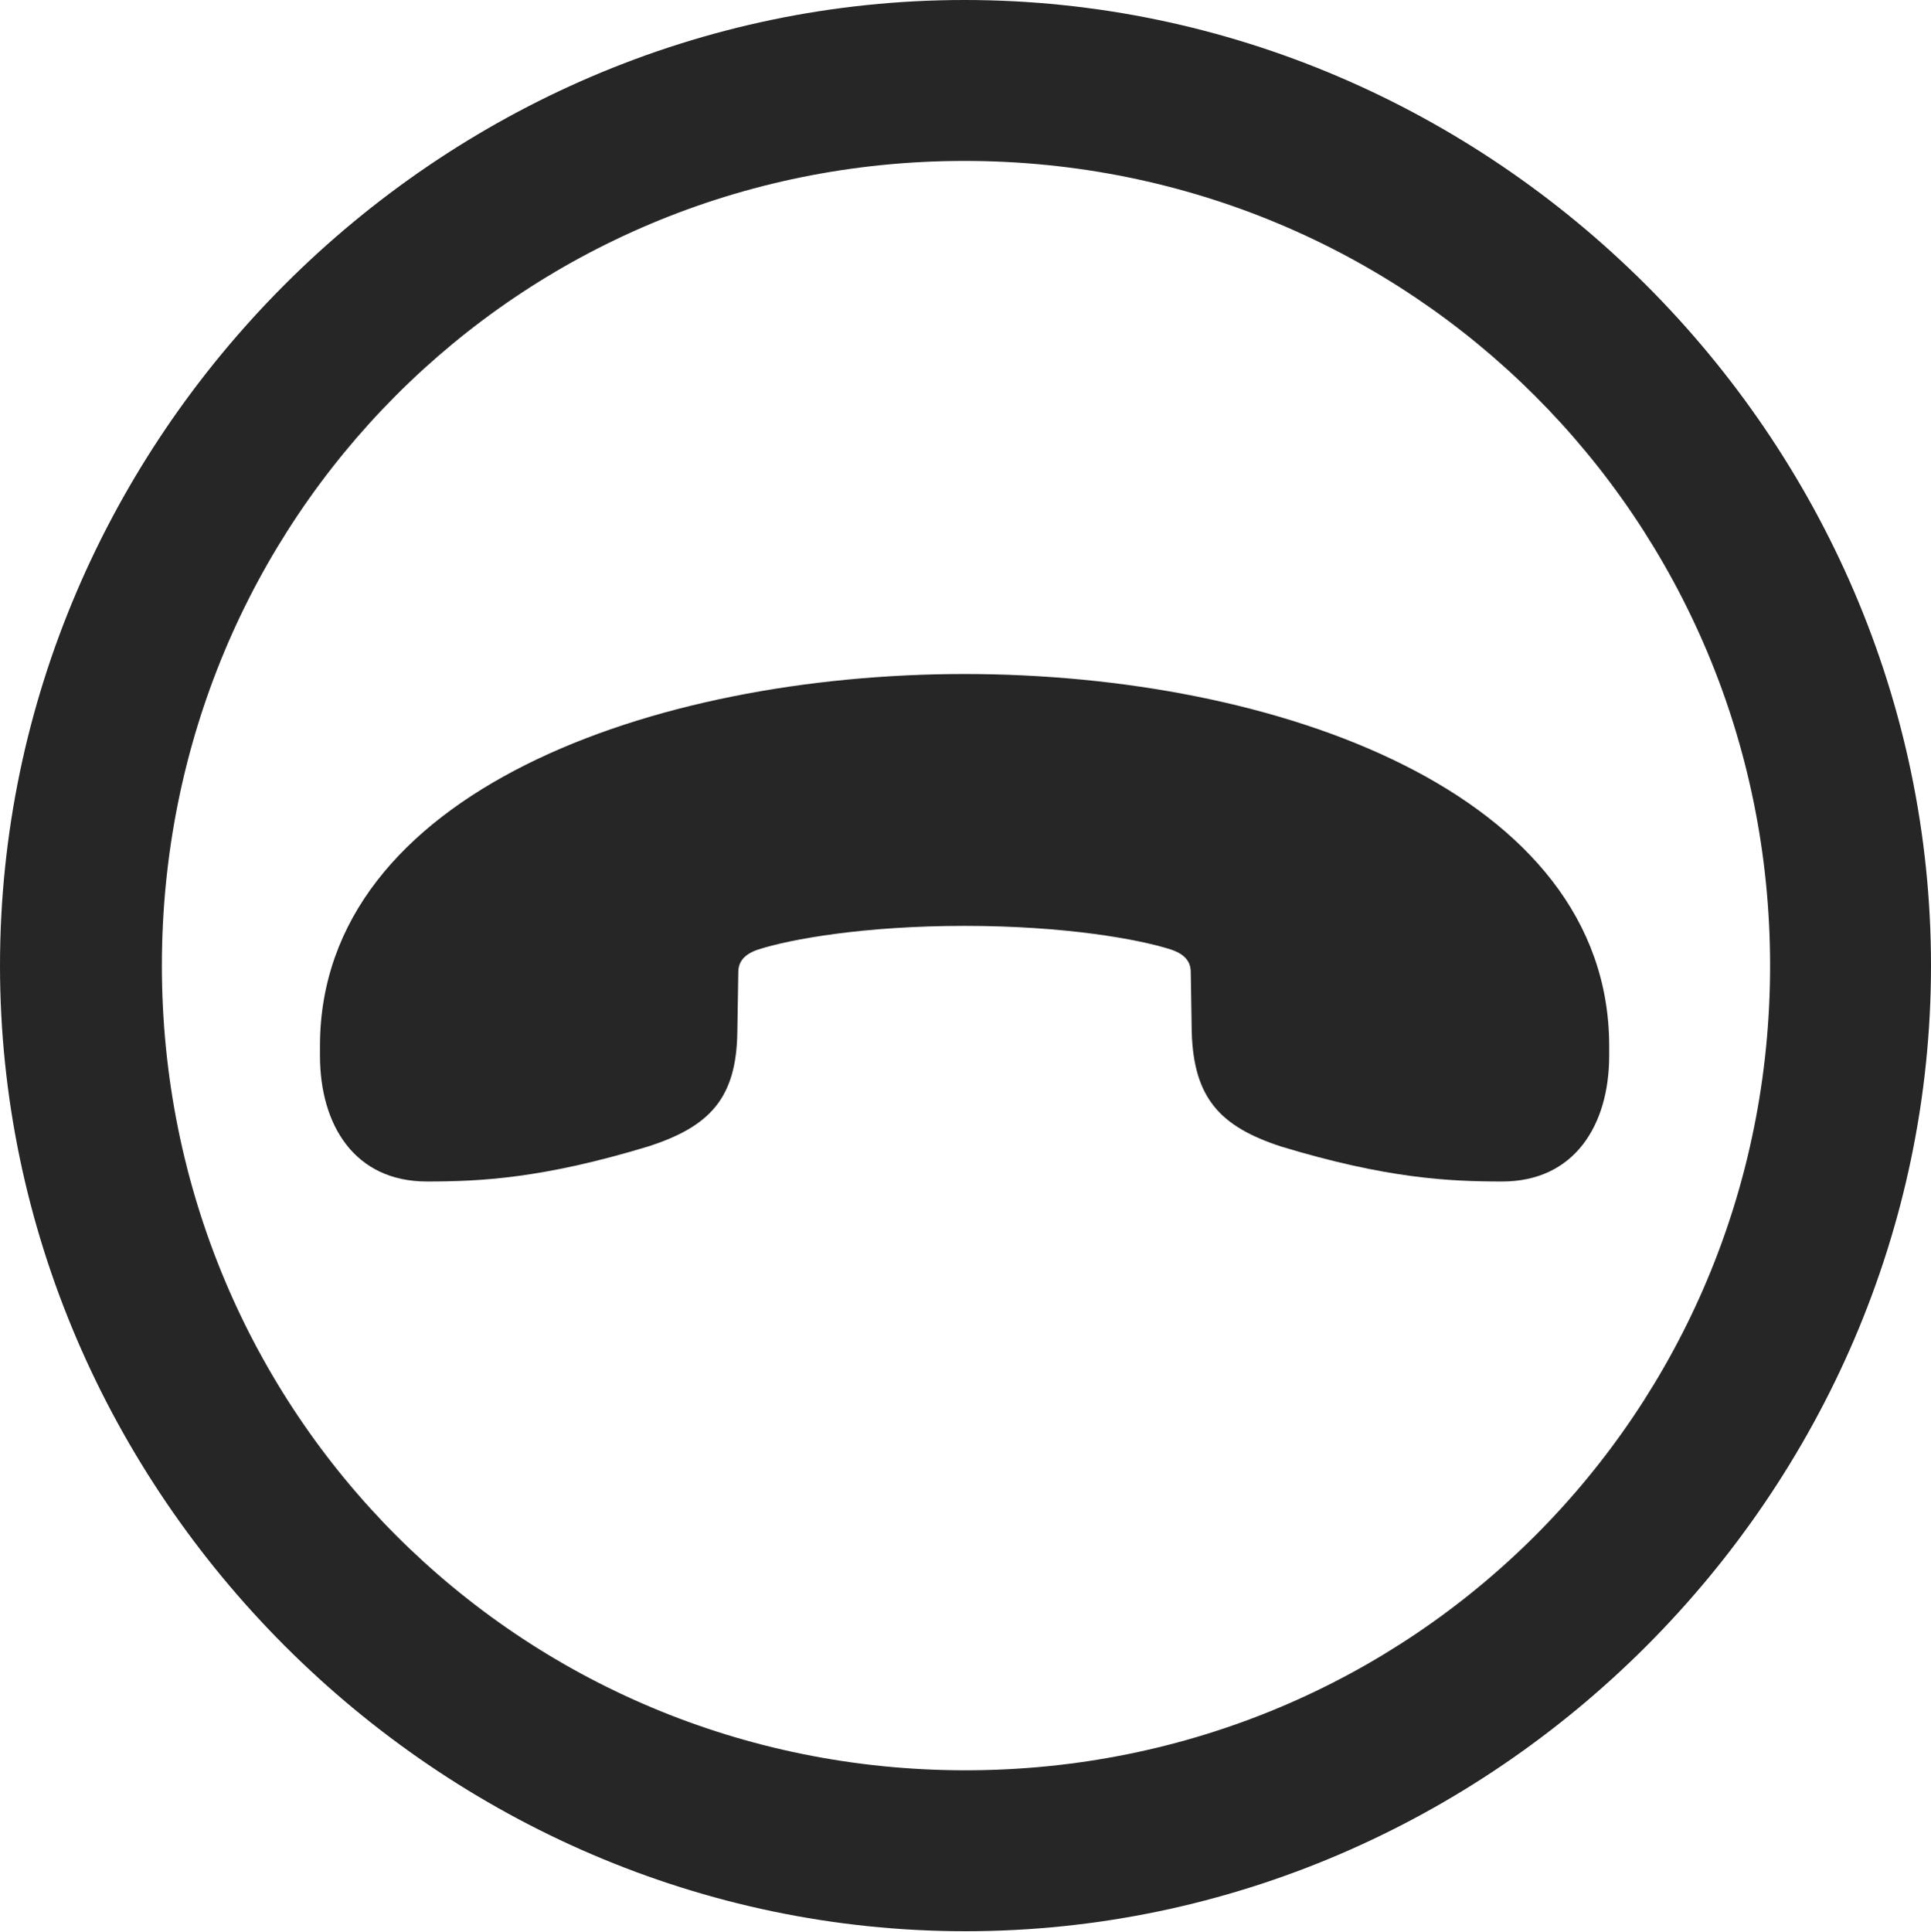 <?xml version="1.0" encoding="UTF-8"?>
<!--Generator: Apple Native CoreSVG 175.5-->
<!DOCTYPE svg
PUBLIC "-//W3C//DTD SVG 1.1//EN"
       "http://www.w3.org/Graphics/SVG/1.1/DTD/svg11.dtd">
<svg version="1.1" xmlns="http://www.w3.org/2000/svg" xmlns:xlink="http://www.w3.org/1999/xlink" width="19.922" height="19.932">
 <g>
  <rect height="19.932" opacity="0" width="19.922" x="0" y="0"/>
  <path d="M9.961 19.922C15.41 19.922 19.922 15.4 19.922 9.961C19.922 4.512 15.4 0 9.951 0C4.512 0 0 4.512 0 9.961C0 15.4 4.521 19.922 9.961 19.922ZM9.961 18.262C5.352 18.262 1.67 14.57 1.67 9.961C1.67 5.352 5.342 1.66 9.951 1.66C14.56 1.66 18.262 5.352 18.262 9.961C18.262 14.57 14.57 18.262 9.961 18.262Z" fill="#000000" fill-opacity="0.85"/>
  <path d="M3.301 10.889C3.301 11.611 3.662 12.188 4.404 12.188C4.951 12.188 5.596 12.158 6.689 11.826C7.324 11.621 7.598 11.328 7.607 10.645L7.617 10.029C7.617 9.922 7.676 9.844 7.822 9.795C8.154 9.688 8.916 9.551 9.951 9.551C10.986 9.551 11.748 9.688 12.08 9.795C12.227 9.844 12.285 9.922 12.285 10.029L12.295 10.645C12.315 11.328 12.588 11.621 13.213 11.826C14.307 12.158 14.951 12.188 15.498 12.188C16.24 12.188 16.602 11.611 16.602 10.889L16.602 10.791C16.602 8.174 13.164 6.953 9.951 6.953C6.738 6.953 3.301 8.174 3.301 10.791Z" fill="#000000" fill-opacity="0.85"/>
 </g>
</svg>
